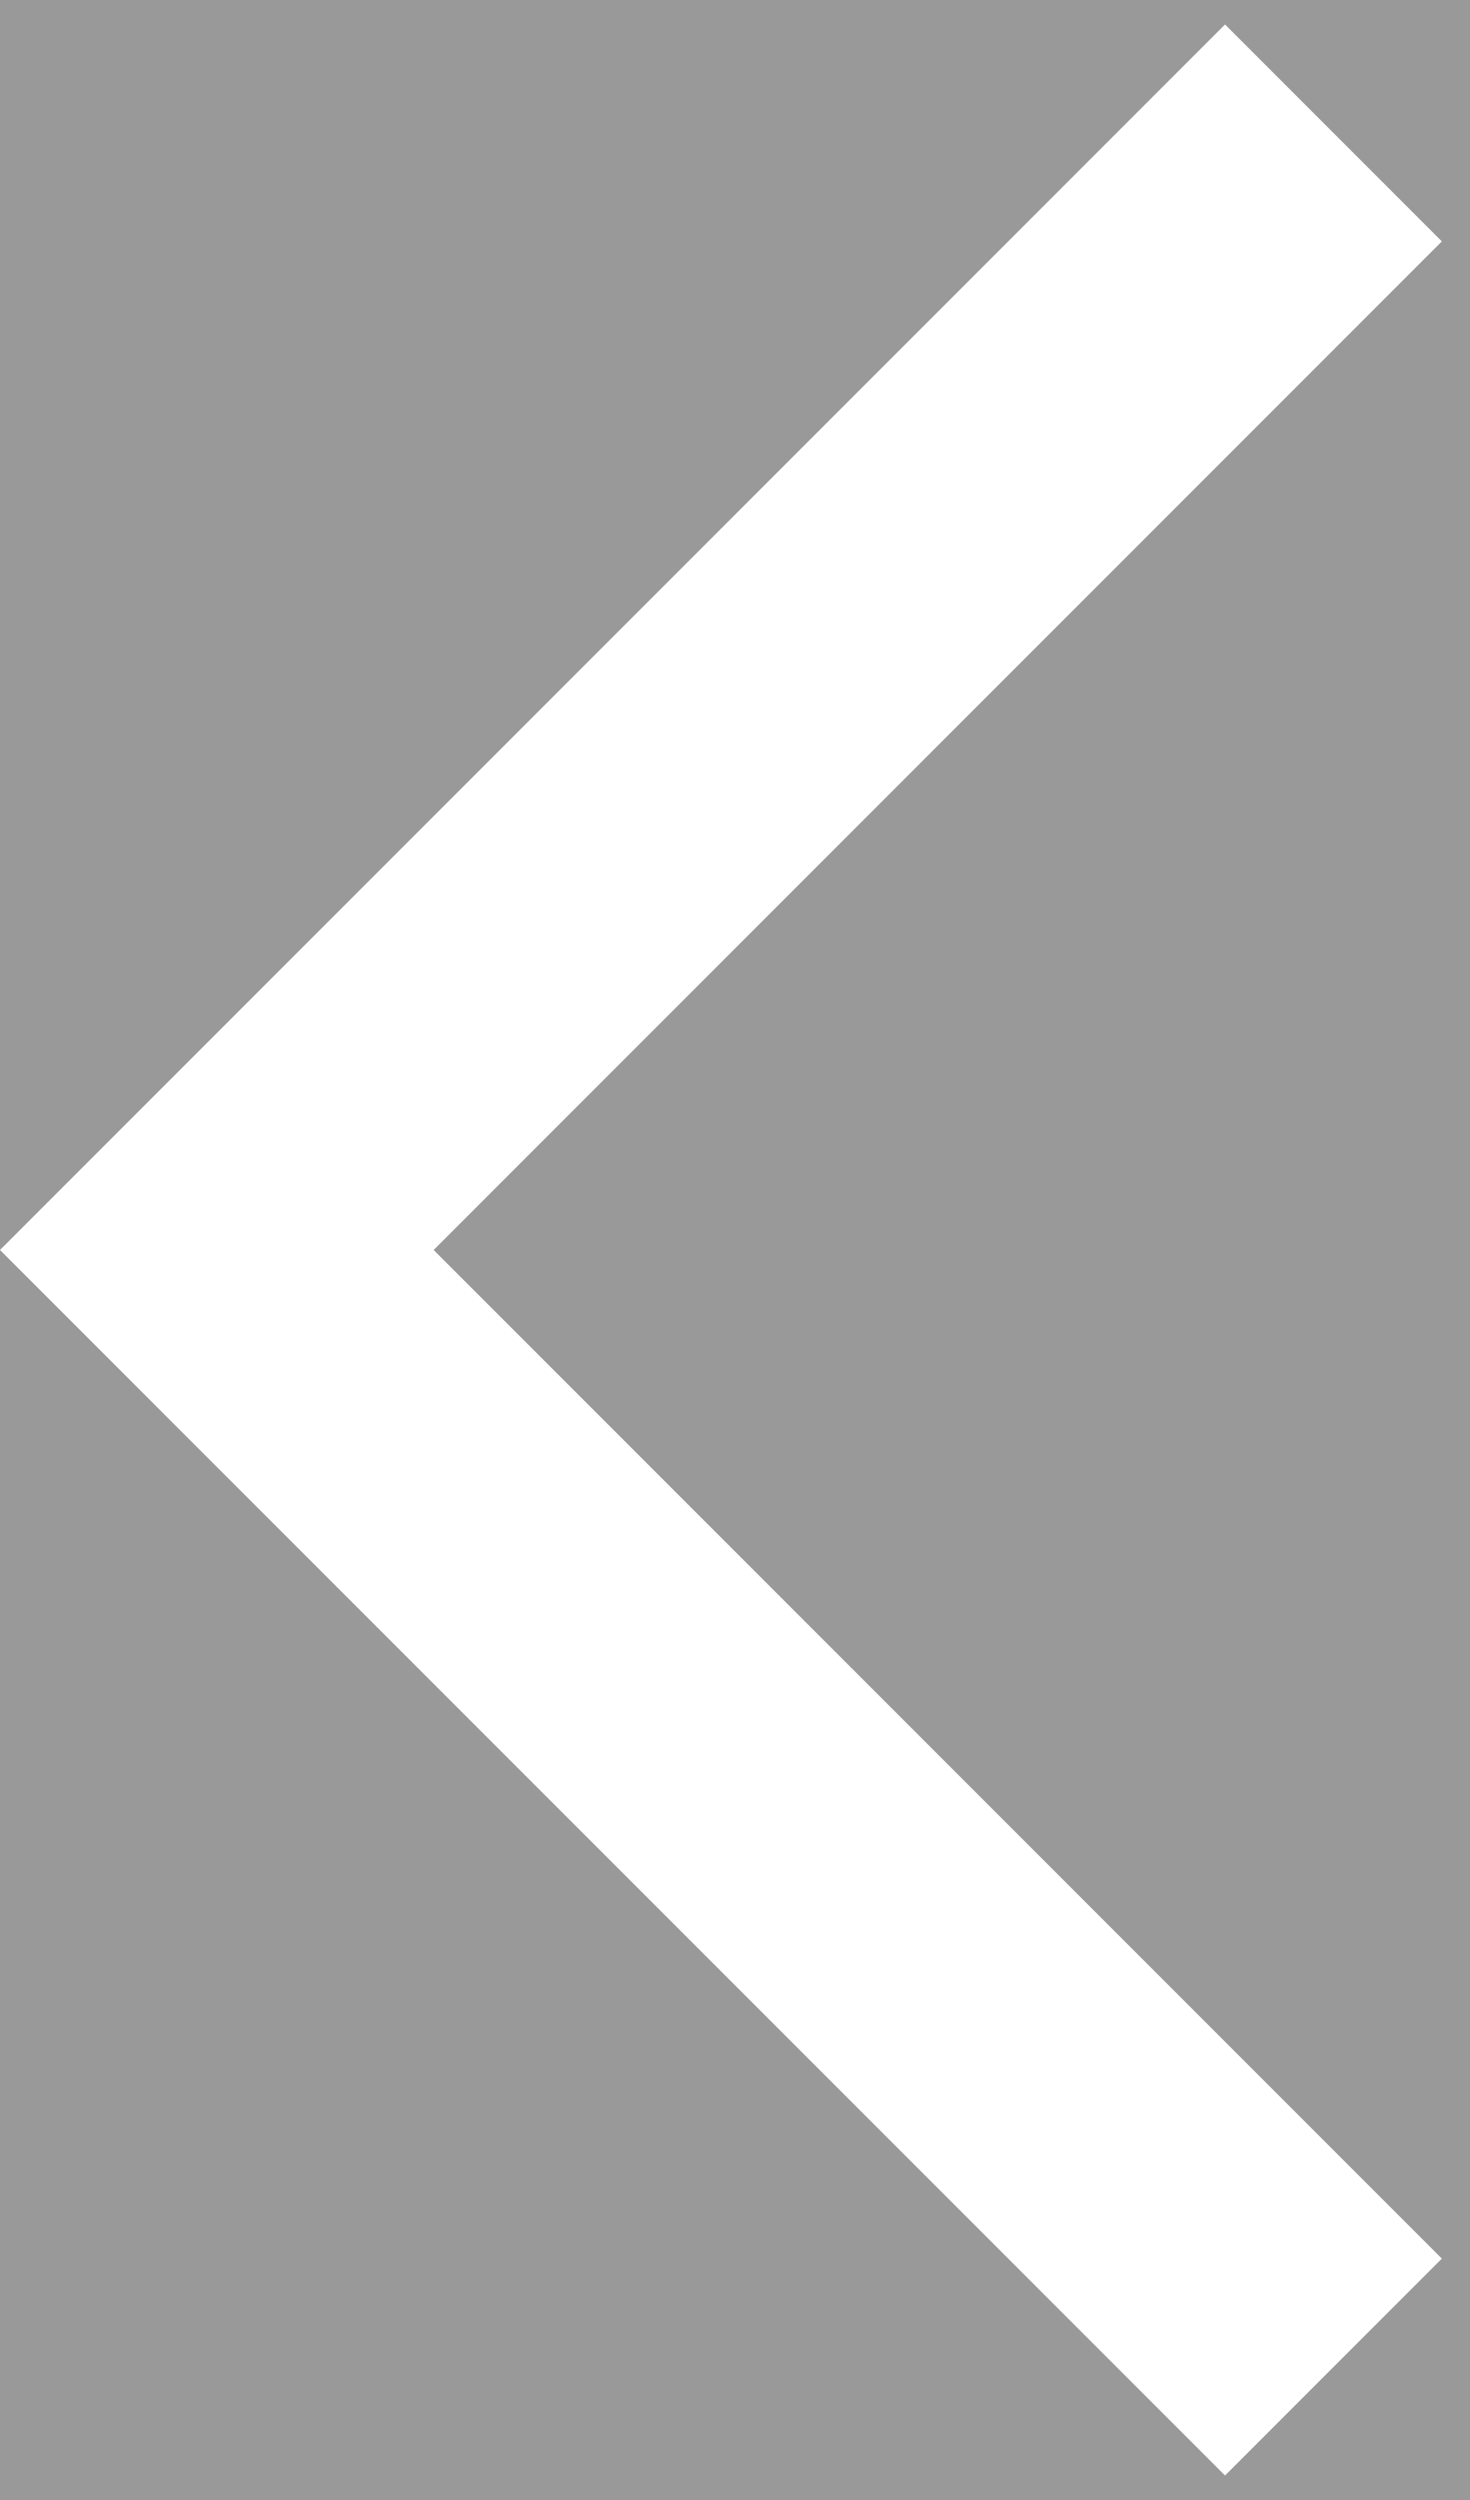 <svg width="20" height="34" viewBox="0 0 20 34" fill="fff" opacity= "0.5" xmlns="http://www.w3.org/2000/svg">
<rect x="0" y="0" width="20" height="34" fill="#333333" stroke="none"/>
<path d="M19.617 3.283L16.667 0.333L0 17L16.667 33.667L19.617 30.717L5.9 17L19.617 3.283Z" fill="white"/>
</svg>
